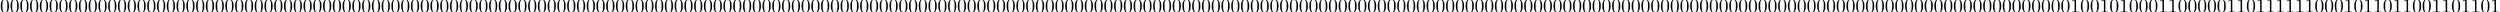 <?xml version='1.0' encoding='UTF-8'?>
<!-- This file was generated by dvisvgm 2.13.3 -->
<svg version='1.1' xmlns='http://www.w3.org/2000/svg' xmlns:xlink='http://www.w3.org/1999/xlink' width='1275.218pt' height='6.274pt' viewBox='0 -6.274 1275.218 6.274'>
<defs>
<path id='g0-48' d='M4.583-3.188C4.583-3.985 4.533-4.782 4.184-5.519C3.726-6.476 2.909-6.635 2.491-6.635C1.893-6.635 1.166-6.376 .757-5.45C.438-4.762 .389-3.985 .389-3.188C.389-2.441 .428-1.544 .837-.787C1.265 .02 1.993 .219 2.481 .219C3.019 .219 3.776 .01 4.214-.936C4.533-1.624 4.583-2.401 4.583-3.188ZM3.756-3.308C3.756-2.56 3.756-1.883 3.646-1.245C3.497-.299 2.929 0 2.481 0C2.092 0 1.504-.249 1.325-1.205C1.215-1.803 1.215-2.72 1.215-3.308C1.215-3.945 1.215-4.603 1.295-5.141C1.484-6.326 2.232-6.416 2.481-6.416C2.809-6.416 3.467-6.237 3.656-5.25C3.756-4.692 3.756-3.935 3.756-3.308Z'/>
<path id='g0-49' d='M4.174 0V-.309H3.856C2.959-.309 2.929-.418 2.929-.787V-6.376C2.929-6.615 2.929-6.635 2.7-6.635C2.082-5.998 1.205-5.998 .887-5.998V-5.689C1.086-5.689 1.674-5.689 2.192-5.948V-.787C2.192-.428 2.162-.309 1.265-.309H.946V0C1.295-.03 2.162-.03 2.56-.03S3.826-.03 4.174 0Z'/>
</defs>
<g id='page1'>
<use x='0' y='0' xlink:href='#g0-48'/>
<use x='4.981' y='0' xlink:href='#g0-48'/>
<use x='9.963' y='0' xlink:href='#g0-48'/>
<use x='14.944' y='0' xlink:href='#g0-48'/>
<use x='19.925' y='0' xlink:href='#g0-48'/>
<use x='24.907' y='0' xlink:href='#g0-48'/>
<use x='29.888' y='0' xlink:href='#g0-48'/>
<use x='34.869' y='0' xlink:href='#g0-48'/>
<use x='39.851' y='0' xlink:href='#g0-48'/>
<use x='44.832' y='0' xlink:href='#g0-48'/>
<use x='49.813' y='0' xlink:href='#g0-48'/>
<use x='54.795' y='0' xlink:href='#g0-48'/>
<use x='59.776' y='0' xlink:href='#g0-48'/>
<use x='64.757' y='0' xlink:href='#g0-48'/>
<use x='69.738' y='0' xlink:href='#g0-48'/>
<use x='74.72' y='0' xlink:href='#g0-48'/>
<use x='79.701' y='0' xlink:href='#g0-48'/>
<use x='84.682' y='0' xlink:href='#g0-48'/>
<use x='89.664' y='0' xlink:href='#g0-48'/>
<use x='94.645' y='0' xlink:href='#g0-48'/>
<use x='99.626' y='0' xlink:href='#g0-48'/>
<use x='104.608' y='0' xlink:href='#g0-48'/>
<use x='109.589' y='0' xlink:href='#g0-48'/>
<use x='114.57' y='0' xlink:href='#g0-48'/>
<use x='119.552' y='0' xlink:href='#g0-48'/>
<use x='124.533' y='0' xlink:href='#g0-48'/>
<use x='129.514' y='0' xlink:href='#g0-48'/>
<use x='134.496' y='0' xlink:href='#g0-48'/>
<use x='139.477' y='0' xlink:href='#g0-48'/>
<use x='144.458' y='0' xlink:href='#g0-48'/>
<use x='149.44' y='0' xlink:href='#g0-48'/>
<use x='154.421' y='0' xlink:href='#g0-48'/>
<use x='159.402' y='0' xlink:href='#g0-48'/>
<use x='164.384' y='0' xlink:href='#g0-48'/>
<use x='169.365' y='0' xlink:href='#g0-48'/>
<use x='174.346' y='0' xlink:href='#g0-48'/>
<use x='179.328' y='0' xlink:href='#g0-48'/>
<use x='184.309' y='0' xlink:href='#g0-48'/>
<use x='189.29' y='0' xlink:href='#g0-48'/>
<use x='194.271' y='0' xlink:href='#g0-48'/>
<use x='199.253' y='0' xlink:href='#g0-48'/>
<use x='204.234' y='0' xlink:href='#g0-48'/>
<use x='209.215' y='0' xlink:href='#g0-48'/>
<use x='214.197' y='0' xlink:href='#g0-48'/>
<use x='219.178' y='0' xlink:href='#g0-48'/>
<use x='224.159' y='0' xlink:href='#g0-48'/>
<use x='229.141' y='0' xlink:href='#g0-48'/>
<use x='234.122' y='0' xlink:href='#g0-48'/>
<use x='239.103' y='0' xlink:href='#g0-48'/>
<use x='244.085' y='0' xlink:href='#g0-48'/>
<use x='249.066' y='0' xlink:href='#g0-48'/>
<use x='254.047' y='0' xlink:href='#g0-48'/>
<use x='259.029' y='0' xlink:href='#g0-48'/>
<use x='264.01' y='0' xlink:href='#g0-48'/>
<use x='268.991' y='0' xlink:href='#g0-48'/>
<use x='273.973' y='0' xlink:href='#g0-48'/>
<use x='278.954' y='0' xlink:href='#g0-48'/>
<use x='283.935' y='0' xlink:href='#g0-48'/>
<use x='288.917' y='0' xlink:href='#g0-48'/>
<use x='293.898' y='0' xlink:href='#g0-48'/>
<use x='298.879' y='0' xlink:href='#g0-48'/>
<use x='303.861' y='0' xlink:href='#g0-48'/>
<use x='308.842' y='0' xlink:href='#g0-48'/>
<use x='313.823' y='0' xlink:href='#g0-48'/>
<use x='318.804' y='0' xlink:href='#g0-48'/>
<use x='323.786' y='0' xlink:href='#g0-48'/>
<use x='328.767' y='0' xlink:href='#g0-48'/>
<use x='333.748' y='0' xlink:href='#g0-48'/>
<use x='338.73' y='0' xlink:href='#g0-48'/>
<use x='343.711' y='0' xlink:href='#g0-48'/>
<use x='348.692' y='0' xlink:href='#g0-48'/>
<use x='353.674' y='0' xlink:href='#g0-48'/>
<use x='358.655' y='0' xlink:href='#g0-48'/>
<use x='363.636' y='0' xlink:href='#g0-48'/>
<use x='368.618' y='0' xlink:href='#g0-48'/>
<use x='373.599' y='0' xlink:href='#g0-48'/>
<use x='378.58' y='0' xlink:href='#g0-48'/>
<use x='383.562' y='0' xlink:href='#g0-48'/>
<use x='388.543' y='0' xlink:href='#g0-48'/>
<use x='393.524' y='0' xlink:href='#g0-48'/>
<use x='398.506' y='0' xlink:href='#g0-48'/>
<use x='403.487' y='0' xlink:href='#g0-48'/>
<use x='408.468' y='0' xlink:href='#g0-48'/>
<use x='413.45' y='0' xlink:href='#g0-48'/>
<use x='418.431' y='0' xlink:href='#g0-48'/>
<use x='423.412' y='0' xlink:href='#g0-48'/>
<use x='428.394' y='0' xlink:href='#g0-48'/>
<use x='433.375' y='0' xlink:href='#g0-48'/>
<use x='438.356' y='0' xlink:href='#g0-48'/>
<use x='443.337' y='0' xlink:href='#g0-48'/>
<use x='448.319' y='0' xlink:href='#g0-48'/>
<use x='453.3' y='0' xlink:href='#g0-48'/>
<use x='458.281' y='0' xlink:href='#g0-48'/>
<use x='463.263' y='0' xlink:href='#g0-48'/>
<use x='468.244' y='0' xlink:href='#g0-48'/>
<use x='473.225' y='0' xlink:href='#g0-48'/>
<use x='478.207' y='0' xlink:href='#g0-48'/>
<use x='483.188' y='0' xlink:href='#g0-48'/>
<use x='488.169' y='0' xlink:href='#g0-48'/>
<use x='493.151' y='0' xlink:href='#g0-48'/>
<use x='498.132' y='0' xlink:href='#g0-48'/>
<use x='503.113' y='0' xlink:href='#g0-48'/>
<use x='508.095' y='0' xlink:href='#g0-48'/>
<use x='513.076' y='0' xlink:href='#g0-48'/>
<use x='518.057' y='0' xlink:href='#g0-48'/>
<use x='523.039' y='0' xlink:href='#g0-48'/>
<use x='528.02' y='0' xlink:href='#g0-48'/>
<use x='533.001' y='0' xlink:href='#g0-48'/>
<use x='537.983' y='0' xlink:href='#g0-48'/>
<use x='542.964' y='0' xlink:href='#g0-48'/>
<use x='547.945' y='0' xlink:href='#g0-48'/>
<use x='552.927' y='0' xlink:href='#g0-48'/>
<use x='557.908' y='0' xlink:href='#g0-48'/>
<use x='562.889' y='0' xlink:href='#g0-48'/>
<use x='567.87' y='0' xlink:href='#g0-48'/>
<use x='572.852' y='0' xlink:href='#g0-48'/>
<use x='577.833' y='0' xlink:href='#g0-48'/>
<use x='582.814' y='0' xlink:href='#g0-48'/>
<use x='587.796' y='0' xlink:href='#g0-48'/>
<use x='592.777' y='0' xlink:href='#g0-48'/>
<use x='597.758' y='0' xlink:href='#g0-48'/>
<use x='602.74' y='0' xlink:href='#g0-48'/>
<use x='607.721' y='0' xlink:href='#g0-48'/>
<use x='612.702' y='0' xlink:href='#g0-48'/>
<use x='617.684' y='0' xlink:href='#g0-48'/>
<use x='622.665' y='0' xlink:href='#g0-48'/>
<use x='627.646' y='0' xlink:href='#g0-48'/>
<use x='632.628' y='0' xlink:href='#g0-48'/>
<use x='637.609' y='0' xlink:href='#g0-48'/>
<use x='642.59' y='0' xlink:href='#g0-48'/>
<use x='647.572' y='0' xlink:href='#g0-48'/>
<use x='652.553' y='0' xlink:href='#g0-48'/>
<use x='657.534' y='0' xlink:href='#g0-48'/>
<use x='662.516' y='0' xlink:href='#g0-48'/>
<use x='667.497' y='0' xlink:href='#g0-48'/>
<use x='672.478' y='0' xlink:href='#g0-48'/>
<use x='677.46' y='0' xlink:href='#g0-48'/>
<use x='682.441' y='0' xlink:href='#g0-48'/>
<use x='687.422' y='0' xlink:href='#g0-48'/>
<use x='692.403' y='0' xlink:href='#g0-48'/>
<use x='697.385' y='0' xlink:href='#g0-48'/>
<use x='702.366' y='0' xlink:href='#g0-48'/>
<use x='707.347' y='0' xlink:href='#g0-48'/>
<use x='712.329' y='0' xlink:href='#g0-48'/>
<use x='717.31' y='0' xlink:href='#g0-48'/>
<use x='722.291' y='0' xlink:href='#g0-48'/>
<use x='727.273' y='0' xlink:href='#g0-48'/>
<use x='732.254' y='0' xlink:href='#g0-48'/>
<use x='737.235' y='0' xlink:href='#g0-48'/>
<use x='742.217' y='0' xlink:href='#g0-48'/>
<use x='747.198' y='0' xlink:href='#g0-48'/>
<use x='752.179' y='0' xlink:href='#g0-48'/>
<use x='757.161' y='0' xlink:href='#g0-48'/>
<use x='762.142' y='0' xlink:href='#g0-48'/>
<use x='767.123' y='0' xlink:href='#g0-48'/>
<use x='772.105' y='0' xlink:href='#g0-48'/>
<use x='777.086' y='0' xlink:href='#g0-48'/>
<use x='782.067' y='0' xlink:href='#g0-48'/>
<use x='787.049' y='0' xlink:href='#g0-48'/>
<use x='792.03' y='0' xlink:href='#g0-48'/>
<use x='797.011' y='0' xlink:href='#g0-48'/>
<use x='801.993' y='0' xlink:href='#g0-48'/>
<use x='806.974' y='0' xlink:href='#g0-48'/>
<use x='811.955' y='0' xlink:href='#g0-48'/>
<use x='816.936' y='0' xlink:href='#g0-48'/>
<use x='821.918' y='0' xlink:href='#g0-48'/>
<use x='826.899' y='0' xlink:href='#g0-48'/>
<use x='831.88' y='0' xlink:href='#g0-48'/>
<use x='836.862' y='0' xlink:href='#g0-48'/>
<use x='841.843' y='0' xlink:href='#g0-48'/>
<use x='846.824' y='0' xlink:href='#g0-48'/>
<use x='851.806' y='0' xlink:href='#g0-48'/>
<use x='856.787' y='0' xlink:href='#g0-48'/>
<use x='861.768' y='0' xlink:href='#g0-48'/>
<use x='866.75' y='0' xlink:href='#g0-48'/>
<use x='871.731' y='0' xlink:href='#g0-48'/>
<use x='876.712' y='0' xlink:href='#g0-48'/>
<use x='881.694' y='0' xlink:href='#g0-48'/>
<use x='886.675' y='0' xlink:href='#g0-48'/>
<use x='891.656' y='0' xlink:href='#g0-48'/>
<use x='896.638' y='0' xlink:href='#g0-48'/>
<use x='901.619' y='0' xlink:href='#g0-48'/>
<use x='906.6' y='0' xlink:href='#g0-48'/>
<use x='911.582' y='0' xlink:href='#g0-48'/>
<use x='916.563' y='0' xlink:href='#g0-48'/>
<use x='921.544' y='0' xlink:href='#g0-48'/>
<use x='926.526' y='0' xlink:href='#g0-48'/>
<use x='931.507' y='0' xlink:href='#g0-48'/>
<use x='936.488' y='0' xlink:href='#g0-48'/>
<use x='941.469' y='0' xlink:href='#g0-48'/>
<use x='946.451' y='0' xlink:href='#g0-48'/>
<use x='951.432' y='0' xlink:href='#g0-48'/>
<use x='956.413' y='0' xlink:href='#g0-48'/>
<use x='961.395' y='0' xlink:href='#g0-48'/>
<use x='966.376' y='0' xlink:href='#g0-48'/>
<use x='971.357' y='0' xlink:href='#g0-48'/>
<use x='976.339' y='0' xlink:href='#g0-48'/>
<use x='981.32' y='0' xlink:href='#g0-48'/>
<use x='986.301' y='0' xlink:href='#g0-48'/>
<use x='991.283' y='0' xlink:href='#g0-48'/>
<use x='996.264' y='0' xlink:href='#g0-48'/>
<use x='1001.245' y='0' xlink:href='#g0-48'/>
<use x='1006.227' y='0' xlink:href='#g0-48'/>
<use x='1011.208' y='0' xlink:href='#g0-48'/>
<use x='1016.189' y='0' xlink:href='#g0-48'/>
<use x='1021.171' y='0' xlink:href='#g0-48'/>
<use x='1026.152' y='0' xlink:href='#g0-48'/>
<use x='1031.133' y='0' xlink:href='#g0-48'/>
<use x='1036.115' y='0' xlink:href='#g0-48'/>
<use x='1041.096' y='0' xlink:href='#g0-48'/>
<use x='1046.077' y='0' xlink:href='#g0-48'/>
<use x='1051.059' y='0' xlink:href='#g0-48'/>
<use x='1056.04' y='0' xlink:href='#g0-49'/>
<use x='1061.021' y='0' xlink:href='#g0-48'/>
<use x='1066.002' y='0' xlink:href='#g0-48'/>
<use x='1070.984' y='0' xlink:href='#g0-49'/>
<use x='1075.965' y='0' xlink:href='#g0-48'/>
<use x='1080.946' y='0' xlink:href='#g0-49'/>
<use x='1085.928' y='0' xlink:href='#g0-48'/>
<use x='1090.909' y='0' xlink:href='#g0-48'/>
<use x='1095.89' y='0' xlink:href='#g0-48'/>
<use x='1100.872' y='0' xlink:href='#g0-49'/>
<use x='1105.853' y='0' xlink:href='#g0-49'/>
<use x='1110.834' y='0' xlink:href='#g0-48'/>
<use x='1115.816' y='0' xlink:href='#g0-48'/>
<use x='1120.797' y='0' xlink:href='#g0-48'/>
<use x='1125.778' y='0' xlink:href='#g0-48'/>
<use x='1130.76' y='0' xlink:href='#g0-48'/>
<use x='1135.741' y='0' xlink:href='#g0-49'/>
<use x='1140.722' y='0' xlink:href='#g0-49'/>
<use x='1145.704' y='0' xlink:href='#g0-48'/>
<use x='1150.685' y='0' xlink:href='#g0-49'/>
<use x='1155.666' y='0' xlink:href='#g0-49'/>
<use x='1160.648' y='0' xlink:href='#g0-49'/>
<use x='1165.629' y='0' xlink:href='#g0-49'/>
<use x='1170.61' y='0' xlink:href='#g0-49'/>
<use x='1175.592' y='0' xlink:href='#g0-49'/>
<use x='1180.573' y='0' xlink:href='#g0-48'/>
<use x='1185.554' y='0' xlink:href='#g0-48'/>
<use x='1190.535' y='0' xlink:href='#g0-48'/>
<use x='1195.517' y='0' xlink:href='#g0-49'/>
<use x='1200.498' y='0' xlink:href='#g0-48'/>
<use x='1205.479' y='0' xlink:href='#g0-49'/>
<use x='1210.461' y='0' xlink:href='#g0-49'/>
<use x='1215.442' y='0' xlink:href='#g0-48'/>
<use x='1220.423' y='0' xlink:href='#g0-49'/>
<use x='1225.405' y='0' xlink:href='#g0-49'/>
<use x='1230.386' y='0' xlink:href='#g0-48'/>
<use x='1235.367' y='0' xlink:href='#g0-48'/>
<use x='1240.349' y='0' xlink:href='#g0-49'/>
<use x='1245.33' y='0' xlink:href='#g0-49'/>
<use x='1250.311' y='0' xlink:href='#g0-48'/>
<use x='1255.293' y='0' xlink:href='#g0-49'/>
<use x='1260.274' y='0' xlink:href='#g0-49'/>
<use x='1265.255' y='0' xlink:href='#g0-48'/>
<use x='1270.237' y='0' xlink:href='#g0-49'/>
</g>
</svg>